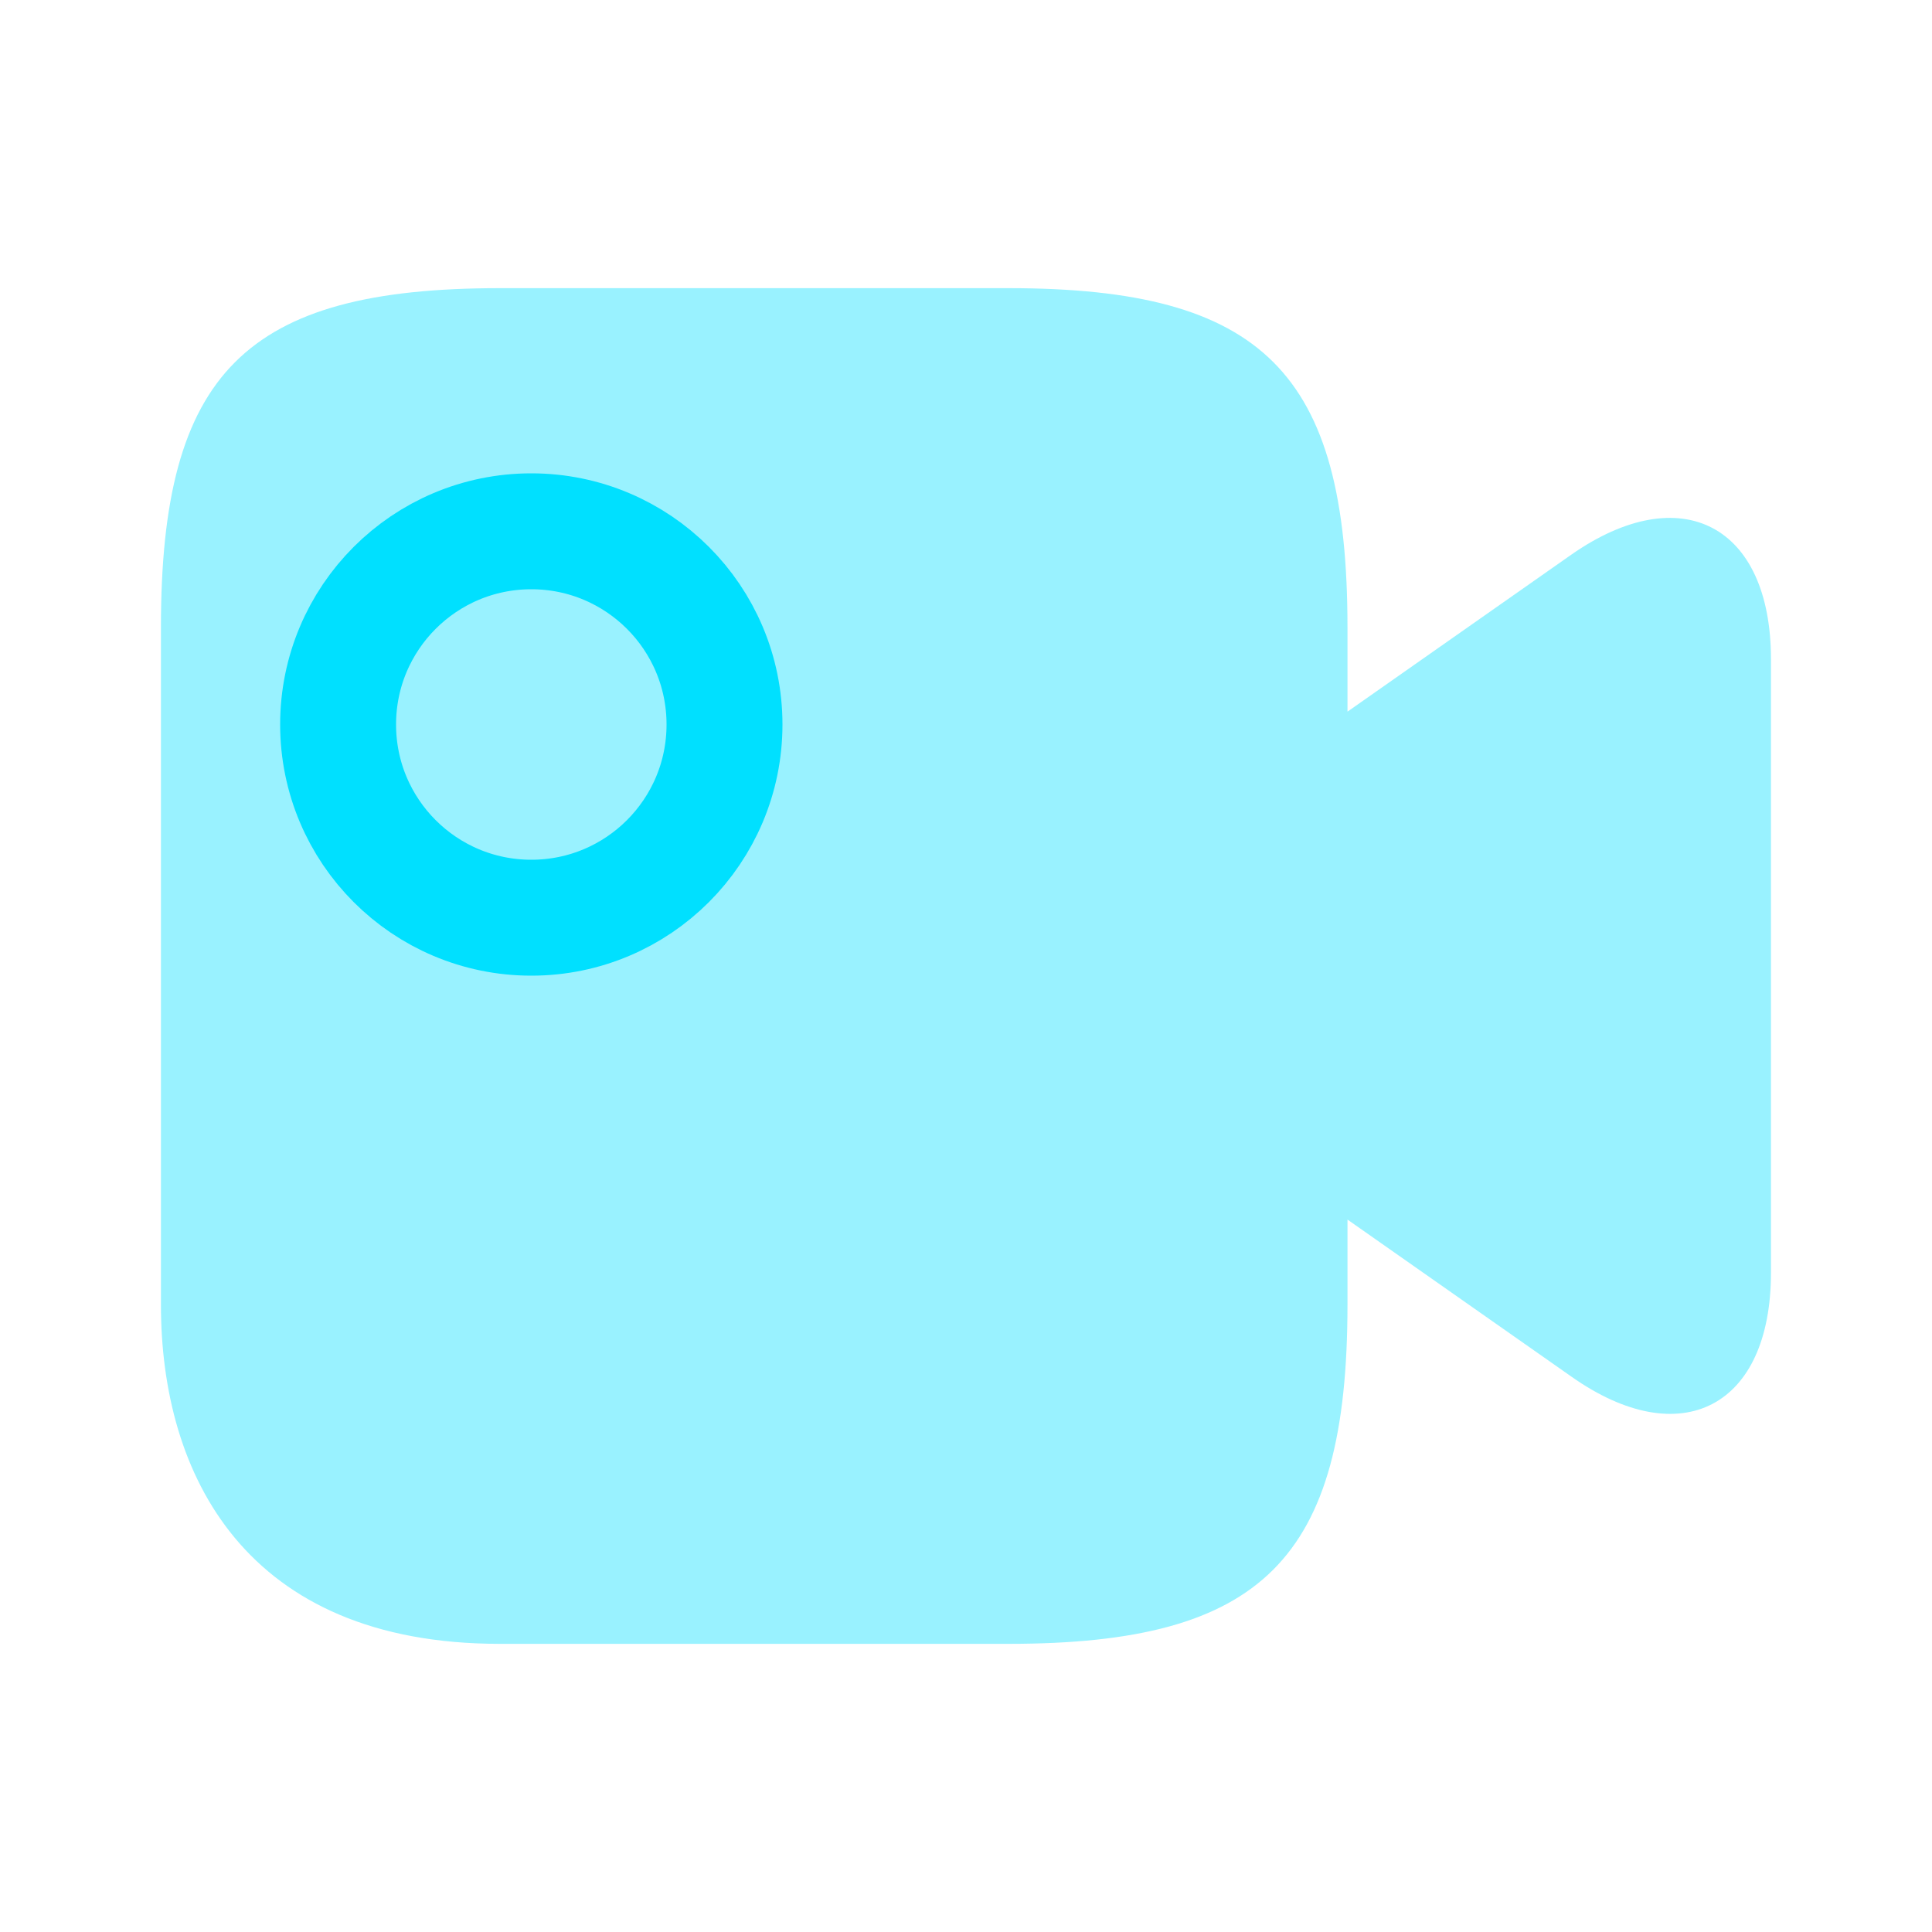 <svg width="20" height="20" viewBox="0 0 20 20" fill="none" xmlns="http://www.w3.org/2000/svg">
<path opacity="0.4" fill-rule="evenodd" clip-rule="evenodd" d="M5.174 17.017H10.441C13.066 17.017 13.949 16.142 13.949 13.508V12.625L16.266 14.25C17.399 15.05 18.333 14.567 18.333 13.175V6.825C18.333 5.433 17.399 4.95 16.266 5.742L13.949 7.367V6.492C13.949 3.858 13.074 2.983 10.441 2.983H5.174C2.541 2.983 1.666 3.858 1.666 6.492V13.508C1.666 15.267 2.541 17.017 5.174 17.017Z" fill="#00E0FF"/>
<path d="M5.5 9.5C6.605 9.5 7.5 8.605 7.5 7.5C7.5 6.395 6.605 5.5 5.5 5.5C4.395 5.5 3.5 6.395 3.5 7.5C3.5 8.605 4.395 9.5 5.5 9.5Z" stroke="#00E0FF" stroke-width="1.2" stroke-linecap="round" stroke-linejoin="round"/>
</svg>

